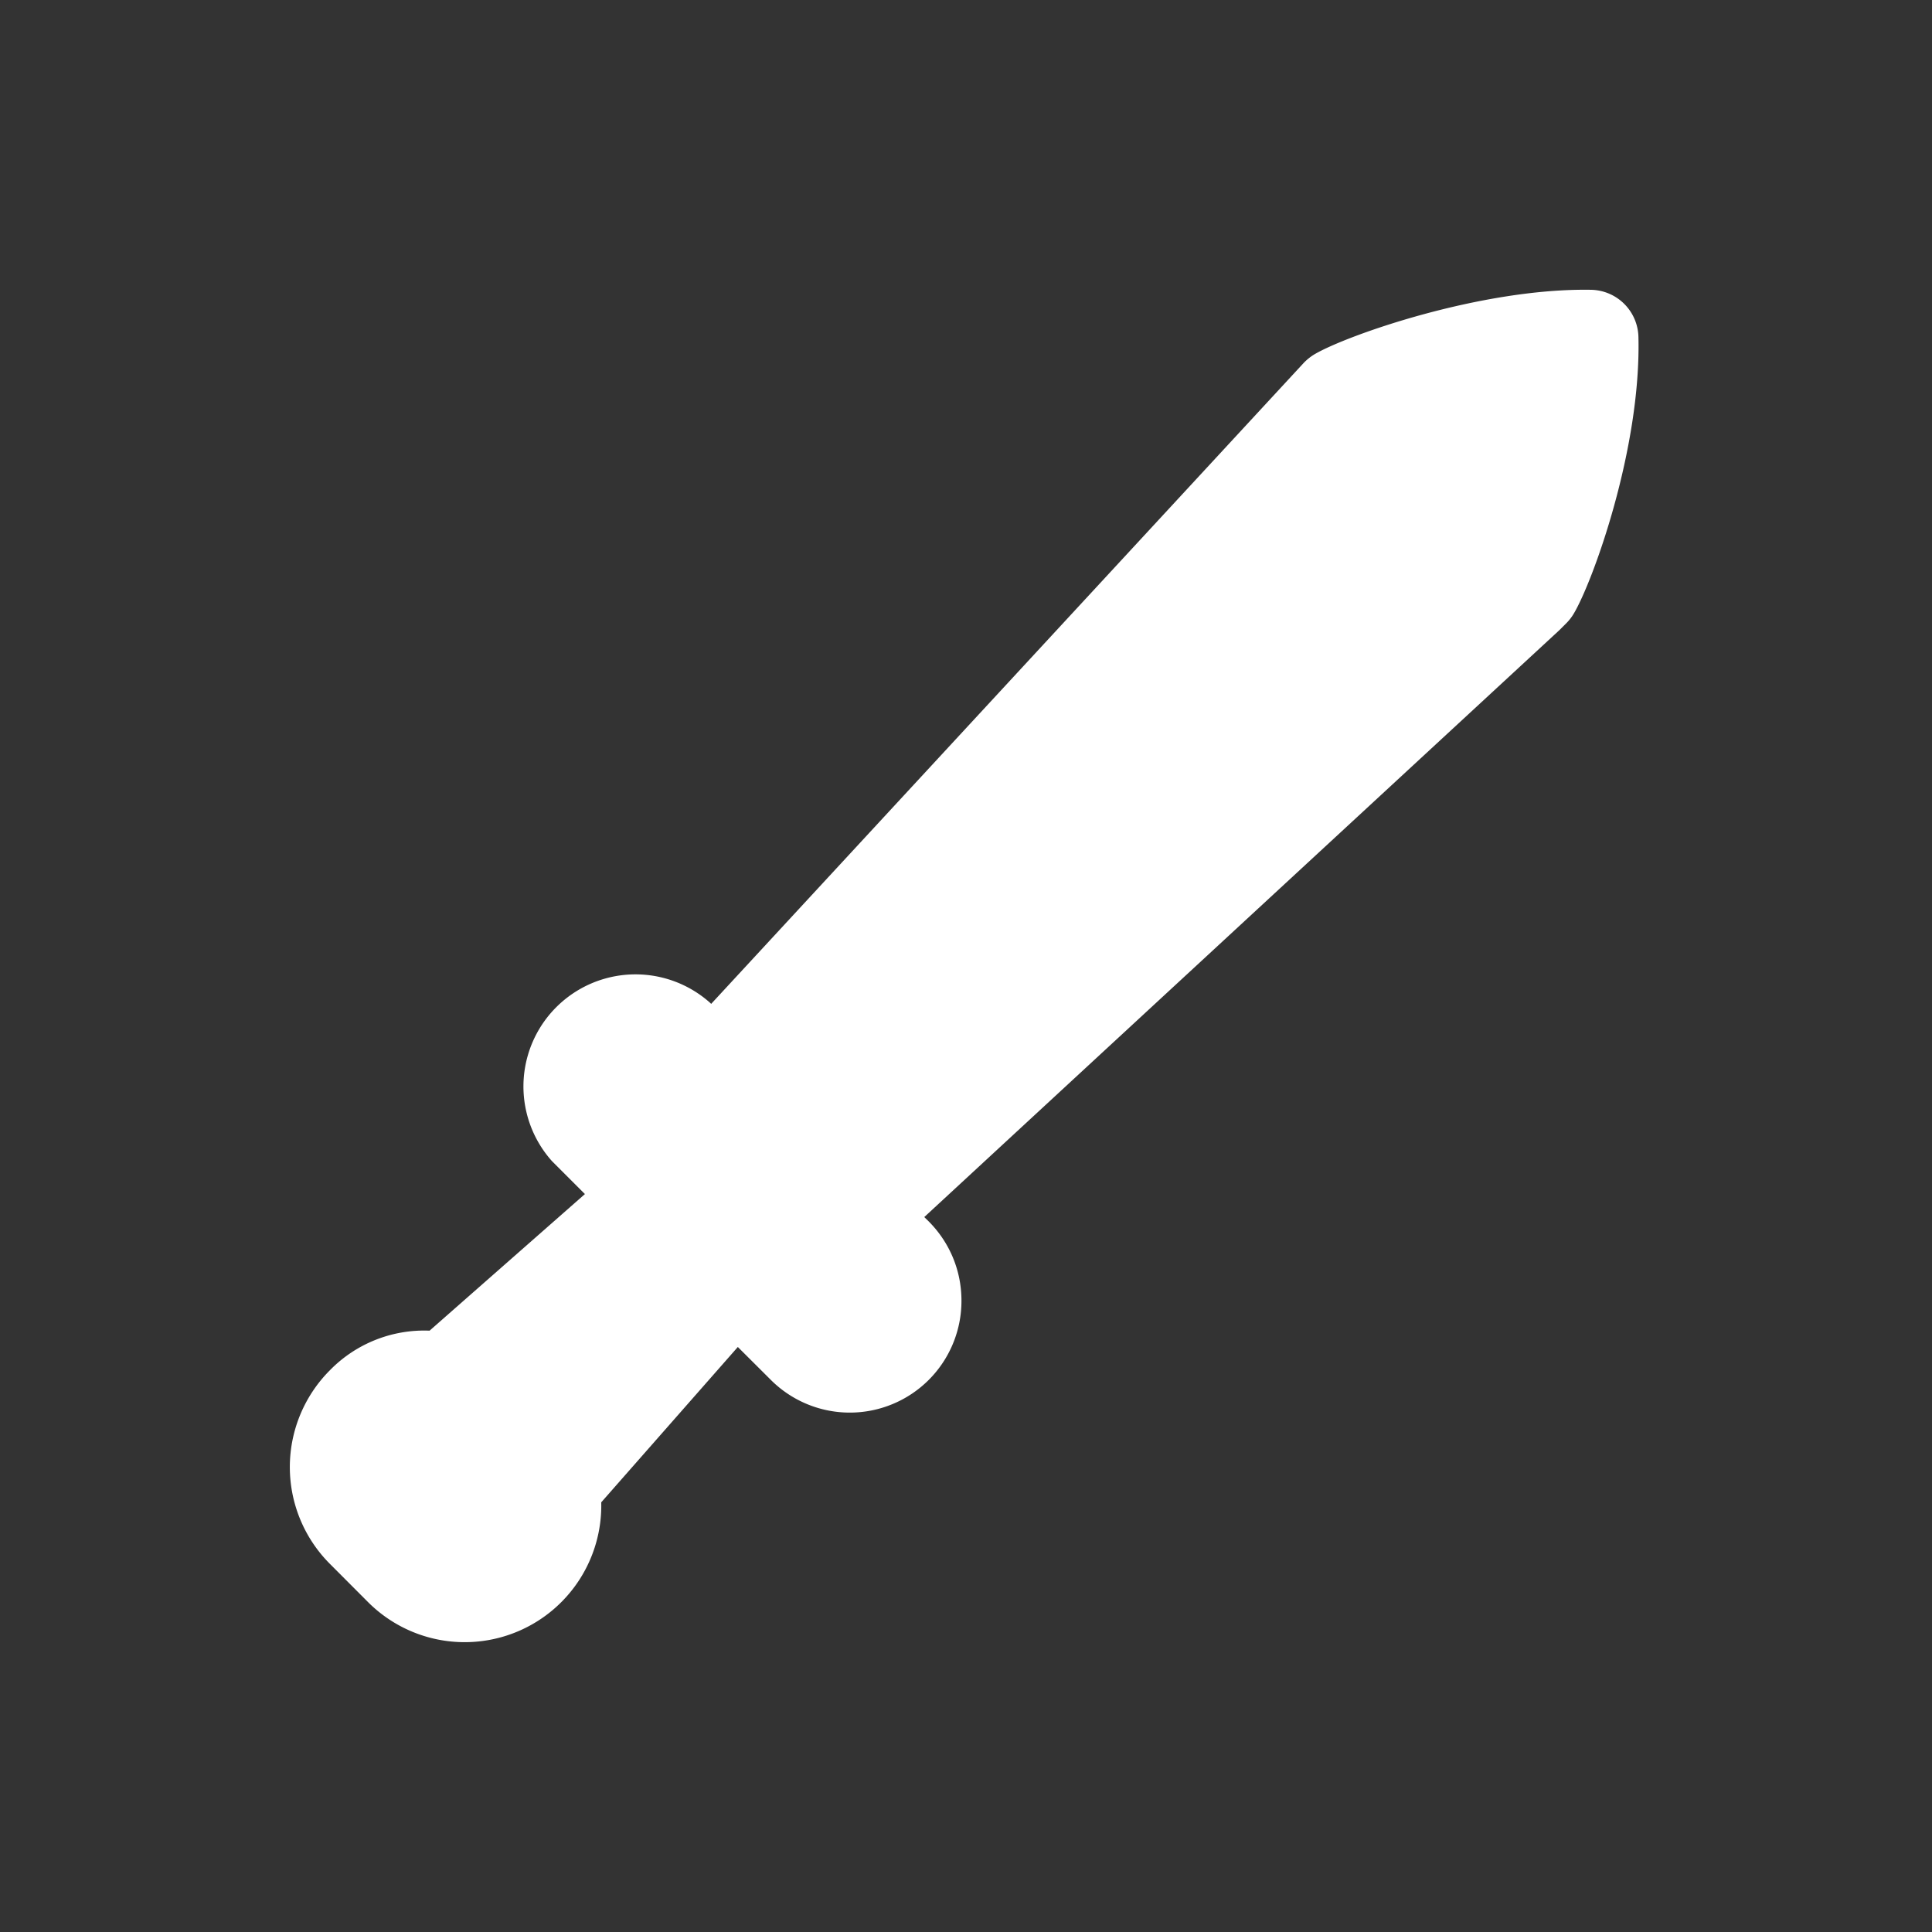 <svg fill="#fff" xmlns="http://www.w3.org/2000/svg" viewBox="0 0 20 20">
  <rect x="0" y="0" width="20" height="20" fill="#333333" stroke="none"/>
  <path d="M16.473 3c-1.14-.02-2.537.473-2.866.668a.544.544 0 0 0-.112.09l-6.133 6.634-.01-.01a1.16 1.16 0 0 0-1.637 1.639l.34.34-1.608 1.414a1.365 1.365 0 0 0-1.034.412 1.418 1.418 0 0 0 0 2l.398.399a1.414 1.414 0 0 0 2.413-1.034l1.414-1.608.34.339a1.156 1.156 0 0 0 1.975-.818c0-.31-.12-.6-.338-.82l-.047-.046 6.575-6.076.075-.075a.511.511 0 0 0 .073-.095c.196-.328.698-1.705.67-2.864A.5.5 0 0 0 16.472 3"/>
</svg>